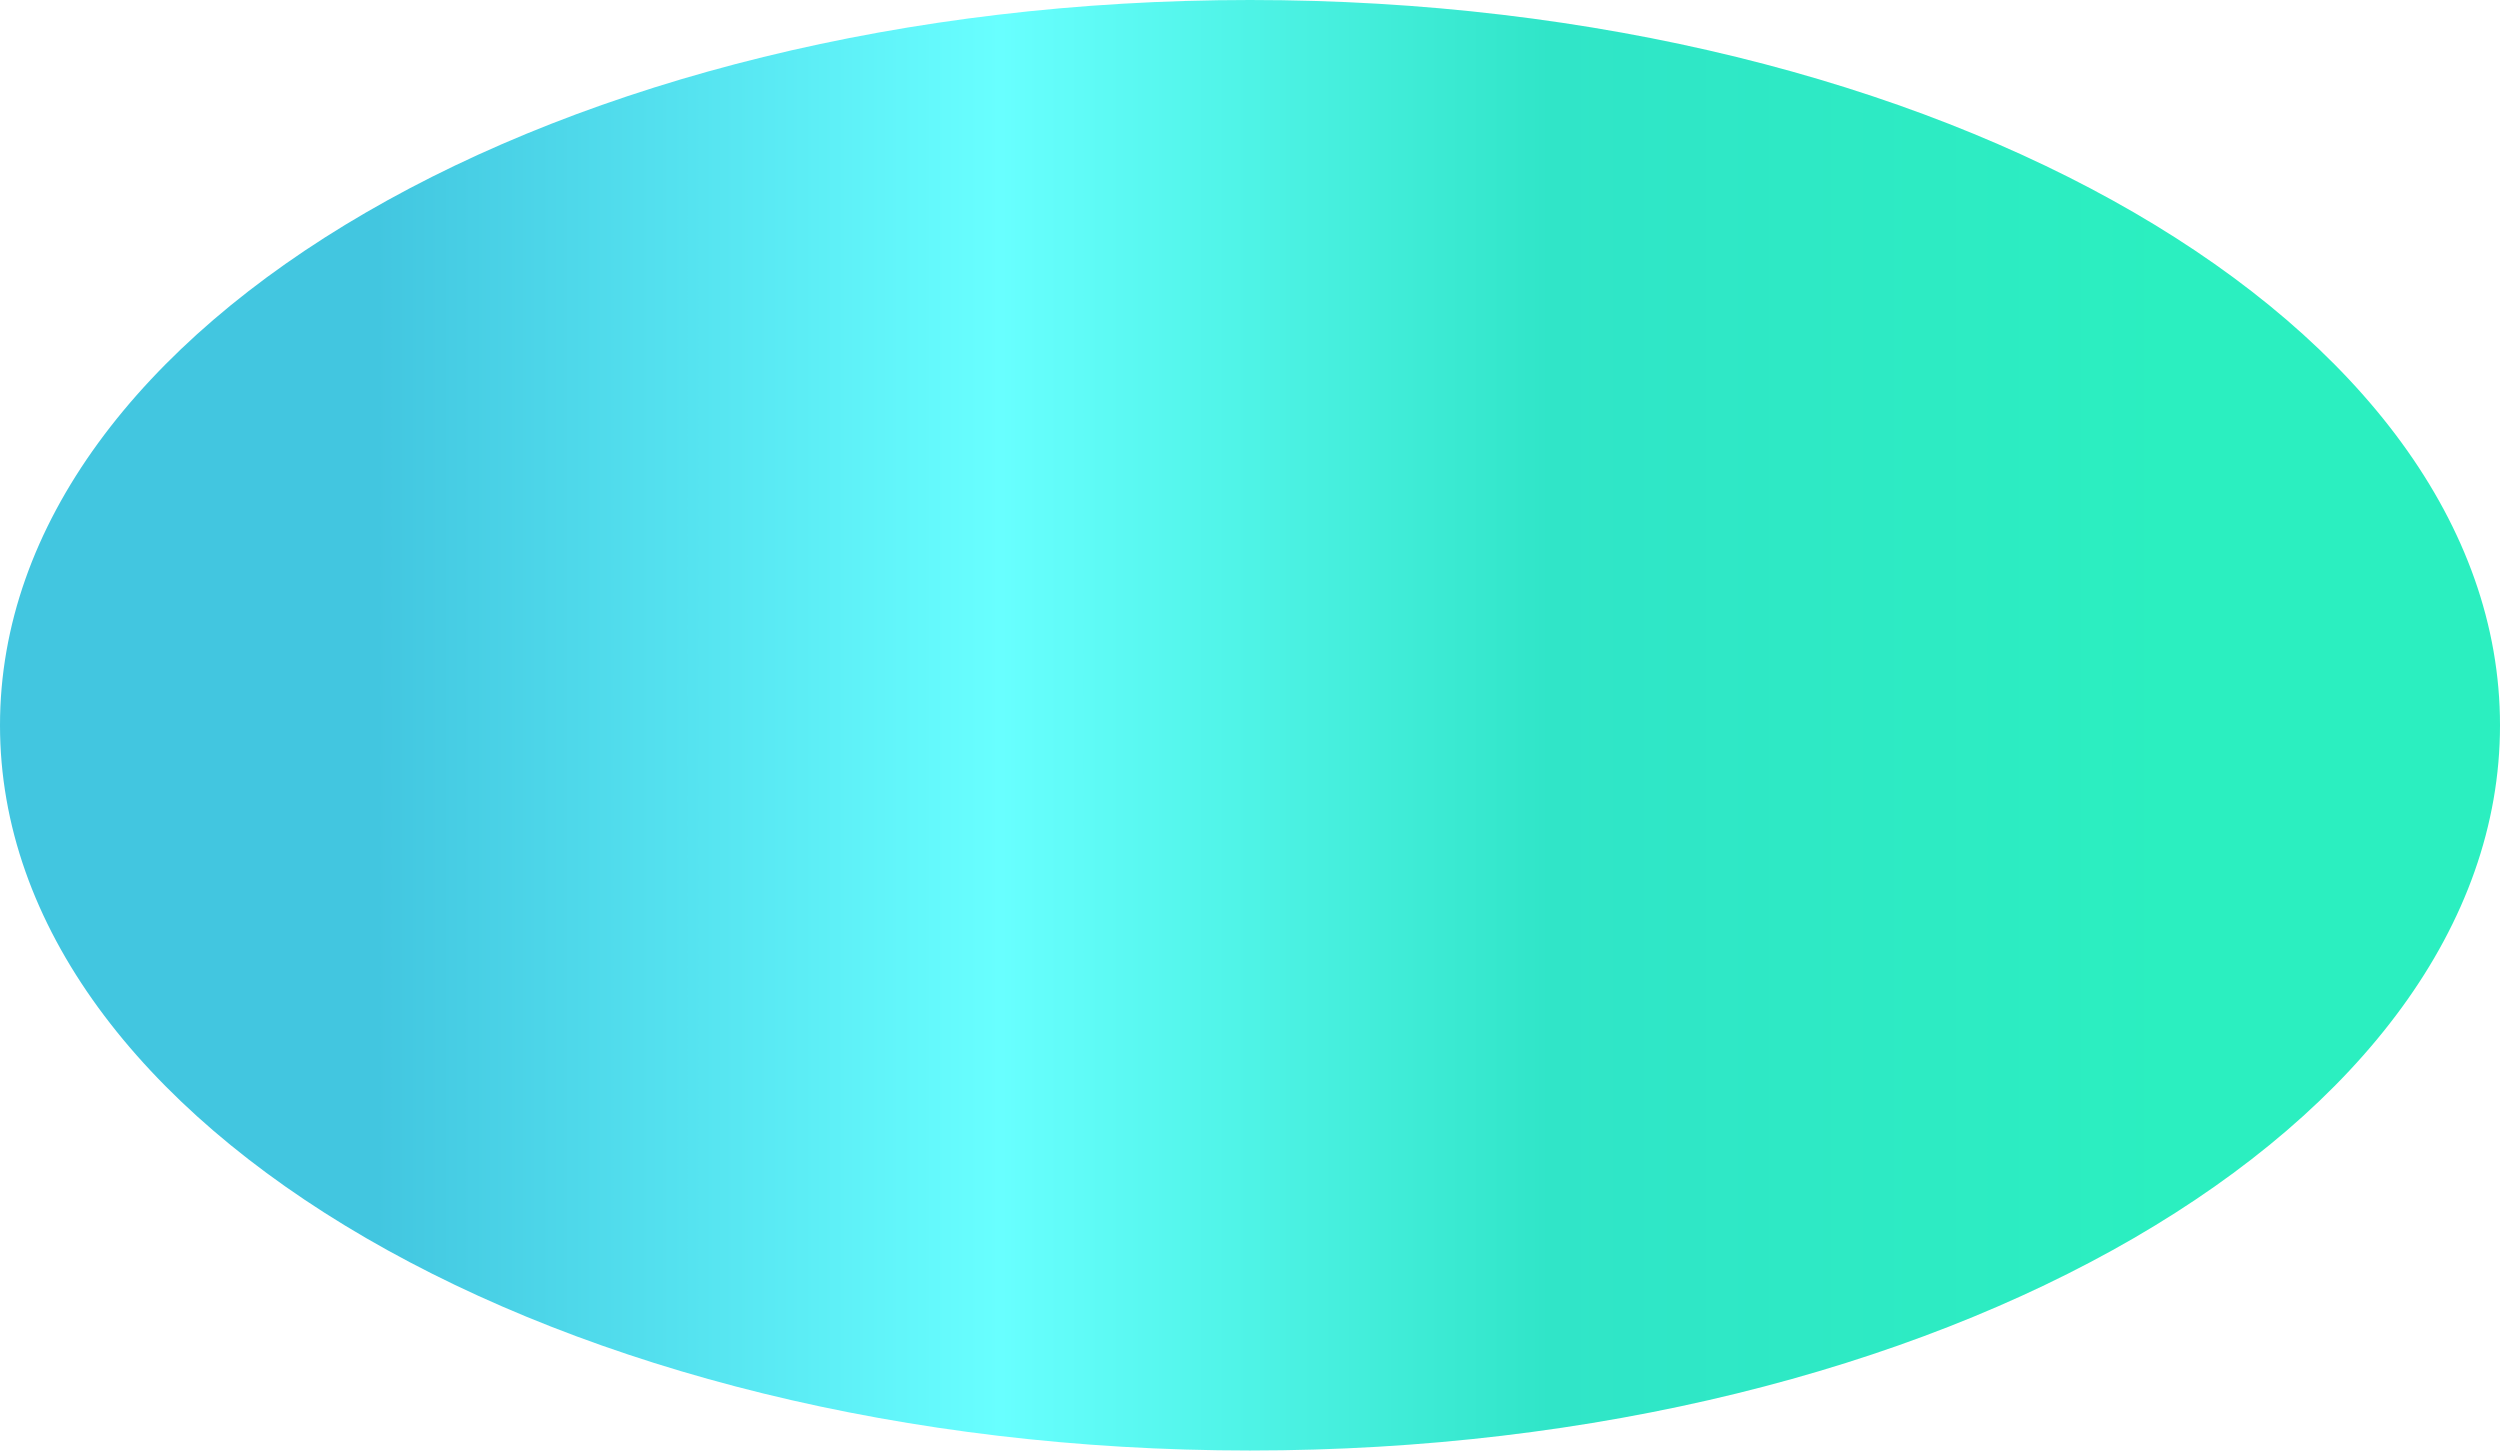 <svg id="_Слой_2" xmlns="http://www.w3.org/2000/svg" width="1080" height="626.62" xmlns:xlink="http://www.w3.org/1999/xlink" viewBox="0 0 1080 626.62"><defs><linearGradient id="_Безымянный_градиент_961" x1="0" y1="313.31" x2="1080" y2="313.31" gradientUnits="userSpaceOnUse"><stop offset=".15" stop-color="#42c6e0"/><stop offset=".4" stop-color="#68ffff"/><stop offset=".62" stop-color="#30e5c8"/><stop offset=".87" stop-color="#2befc0"/></linearGradient></defs><g id="Elipse08_000000"><path id="Elipse08_000000-2" d="M540 626.62c298.23.0 540-140.27 540-313.31C1080 140.27 838.23.0 540 0 241.77.0.0 140.27.0 313.31c0 173.04 241.77 313.31 540 313.31z" fill="url(#_Безымянный_градиент_961)"/></g></svg>